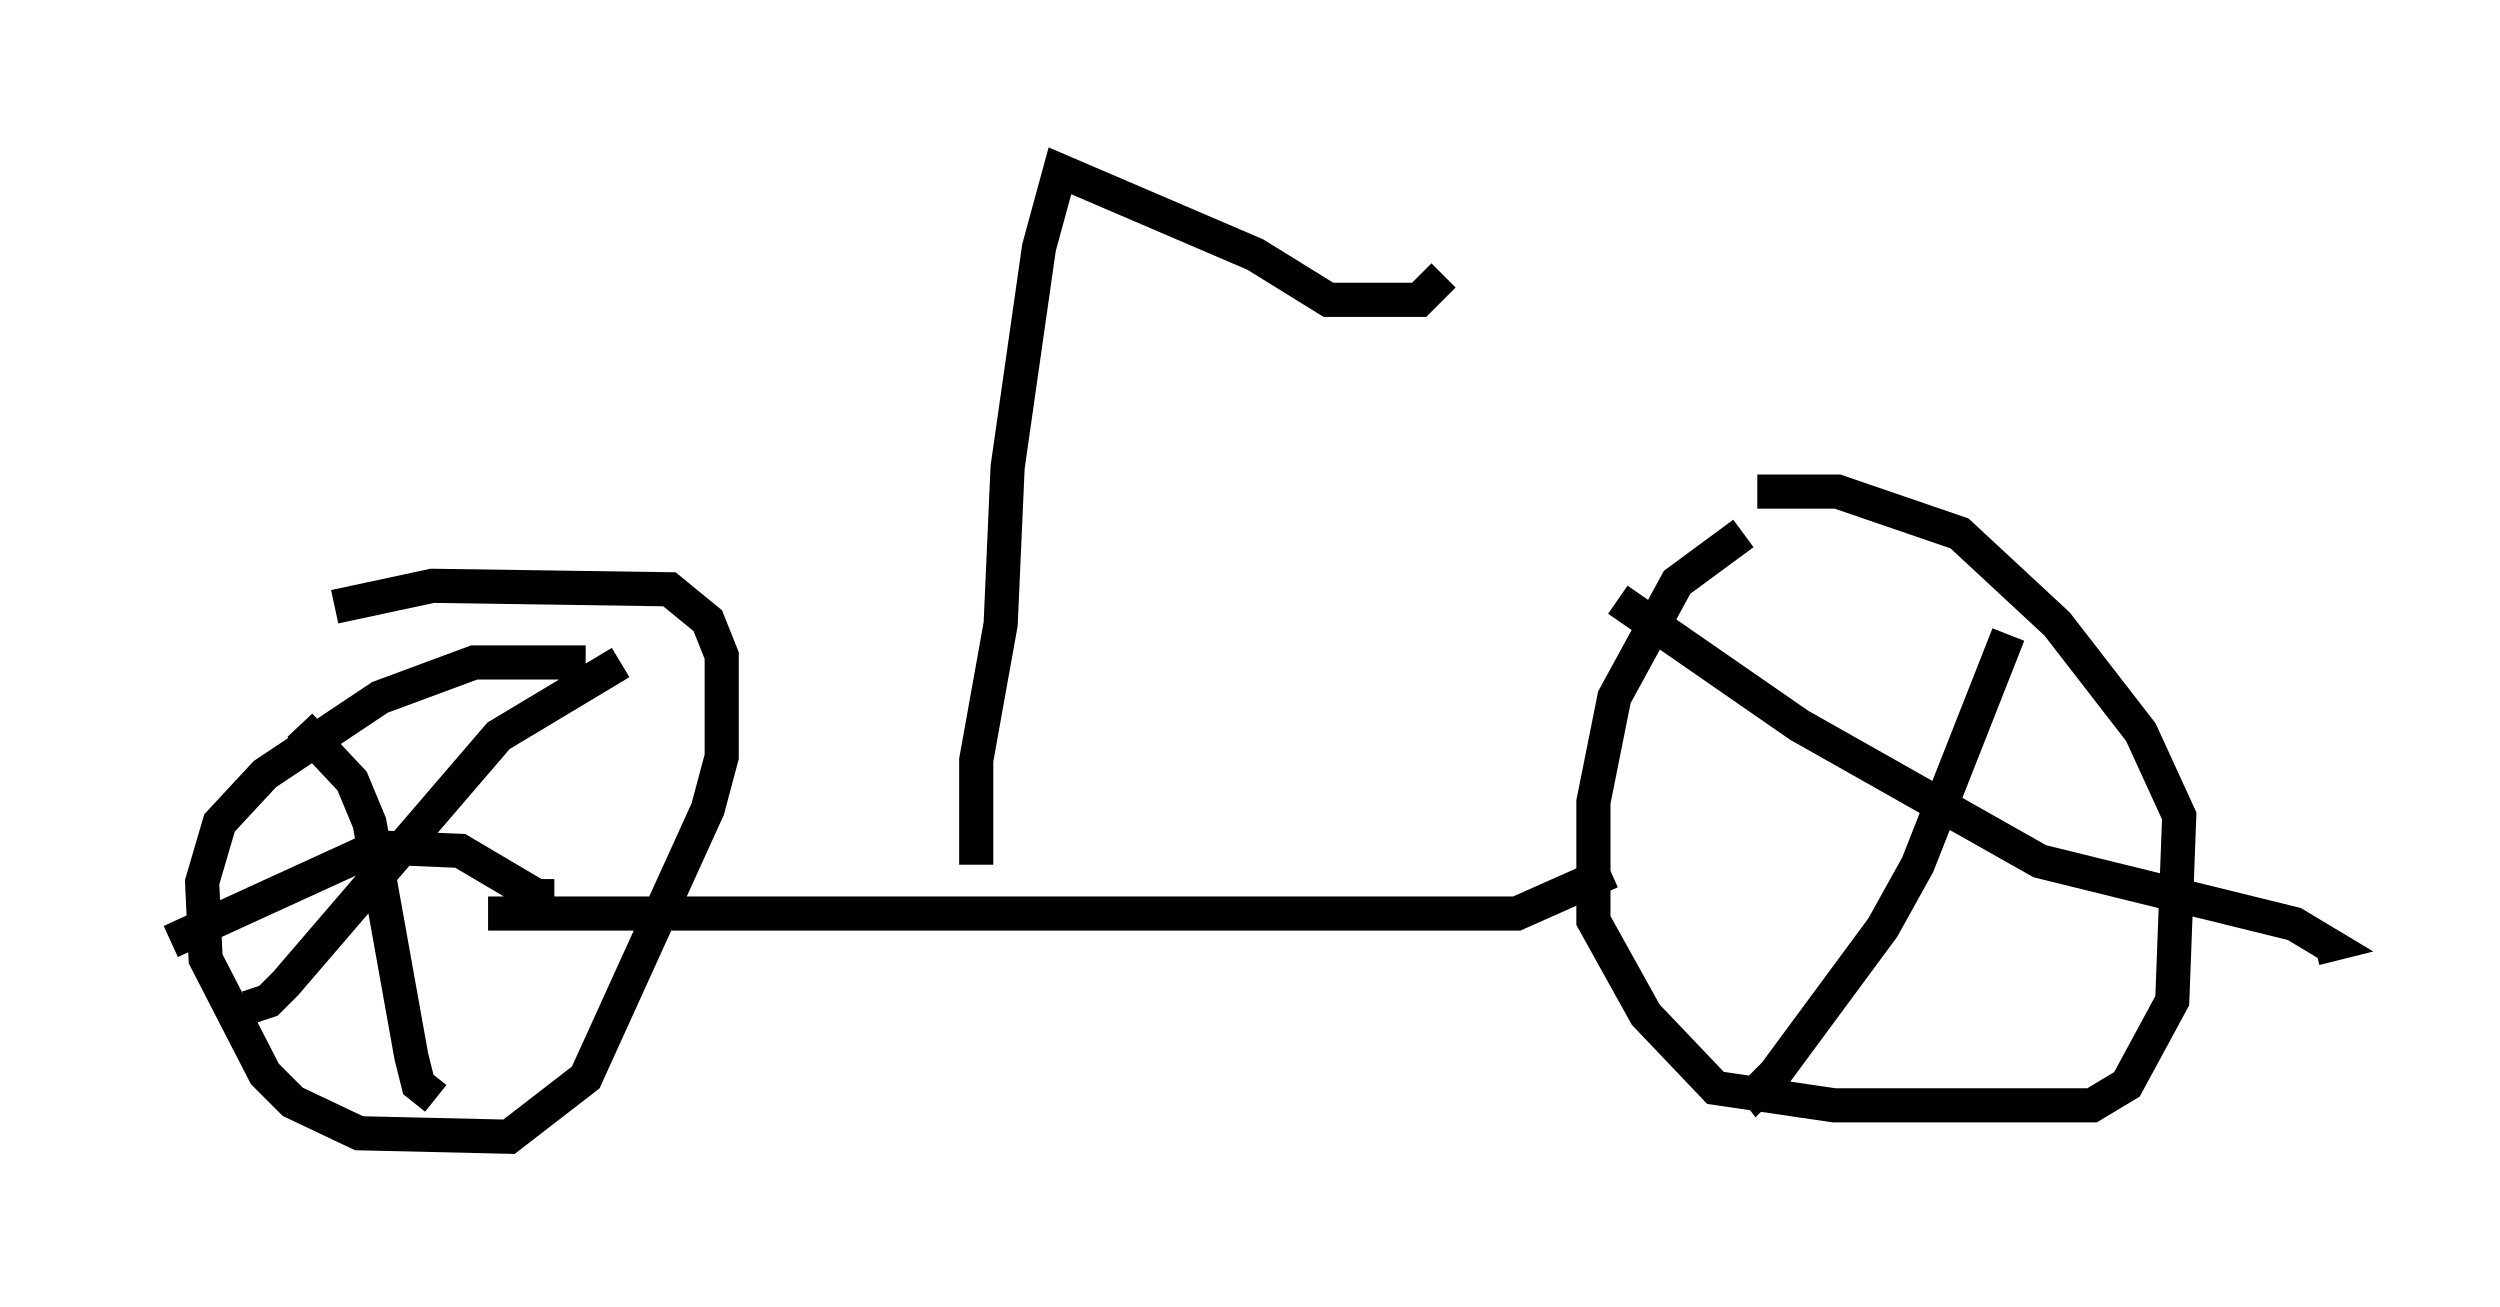 <?xml version="1.0" encoding="utf-8" ?>
<svg baseProfile="full" height="38.277" version="1.1" width="73.19" xmlns="http://www.w3.org/2000/svg" xmlns:ev="http://www.w3.org/2001/xml-events" xmlns:xlink="http://www.w3.org/1999/xlink"><defs /><rect fill="white" height="38.277" width="73.19" x="0" y="0" /><path d="M54.103, 14.494 m-3.063, 1.123 l-1.94, 1.429 -1.838, 3.369 l-0.613, 3.063 0.0, 3.471 l1.531, 2.756 2.042, 2.144 l3.471, 0.51 7.554, 0.0 l1.021, -0.613 1.327, -2.45 l0.204, -5.41 -1.123, -2.45 l-2.45, -3.165 -2.858, -2.654 l-3.573, -1.225 -2.348, 0.0 m7.35, 4.185 l-2.654, 6.738 -1.021, 1.838 l-3.165, 4.288 -0.51, 0.51 l-0.306, -0.408 m-3.777, -13.986 l5.308, 3.675 7.044, 3.981 l7.452, 1.838 1.021, 0.613 l-0.408, 0.102 m-20.621, -2.246 l-2.756, 1.225 -30.115, 0.0 m2.858, -7.35 l-3.267, 0.0 -2.756, 1.021 l-3.369, 2.246 -1.327, 1.429 l-0.51, 1.735 0.102, 2.246 l1.735, 3.369 0.817, 0.817 l1.94, 0.919 4.39, 0.102 l2.246, -1.735 3.573, -7.861 l0.408, -1.531 0.0, -2.96 l-0.408, -1.021 -1.123, -0.919 l-6.942, -0.102 -2.858, 0.613 m6.431, 8.473 l-0.51, 0.0 -2.246, -1.327 l-2.45, -0.102 -6.023, 2.756 m13.169, -8.167 l-3.573, 2.144 -6.227, 7.248 l-0.51, 0.51 -0.613, 0.204 l0.0, -0.306 m1.531, -7.963 l1.531, 1.633 0.51, 1.225 l1.225, 6.84 0.204, 0.817 l0.51, 0.408 m15.823, -6.84 l0.0, -3.063 0.715, -3.981 l0.204, -4.594 0.919, -6.431 l0.613, -2.246 5.717, 2.45 l2.144, 1.327 2.654, 0.0 l0.715, -0.715 " fill="none" stroke="black" stroke-width="1" /></svg>